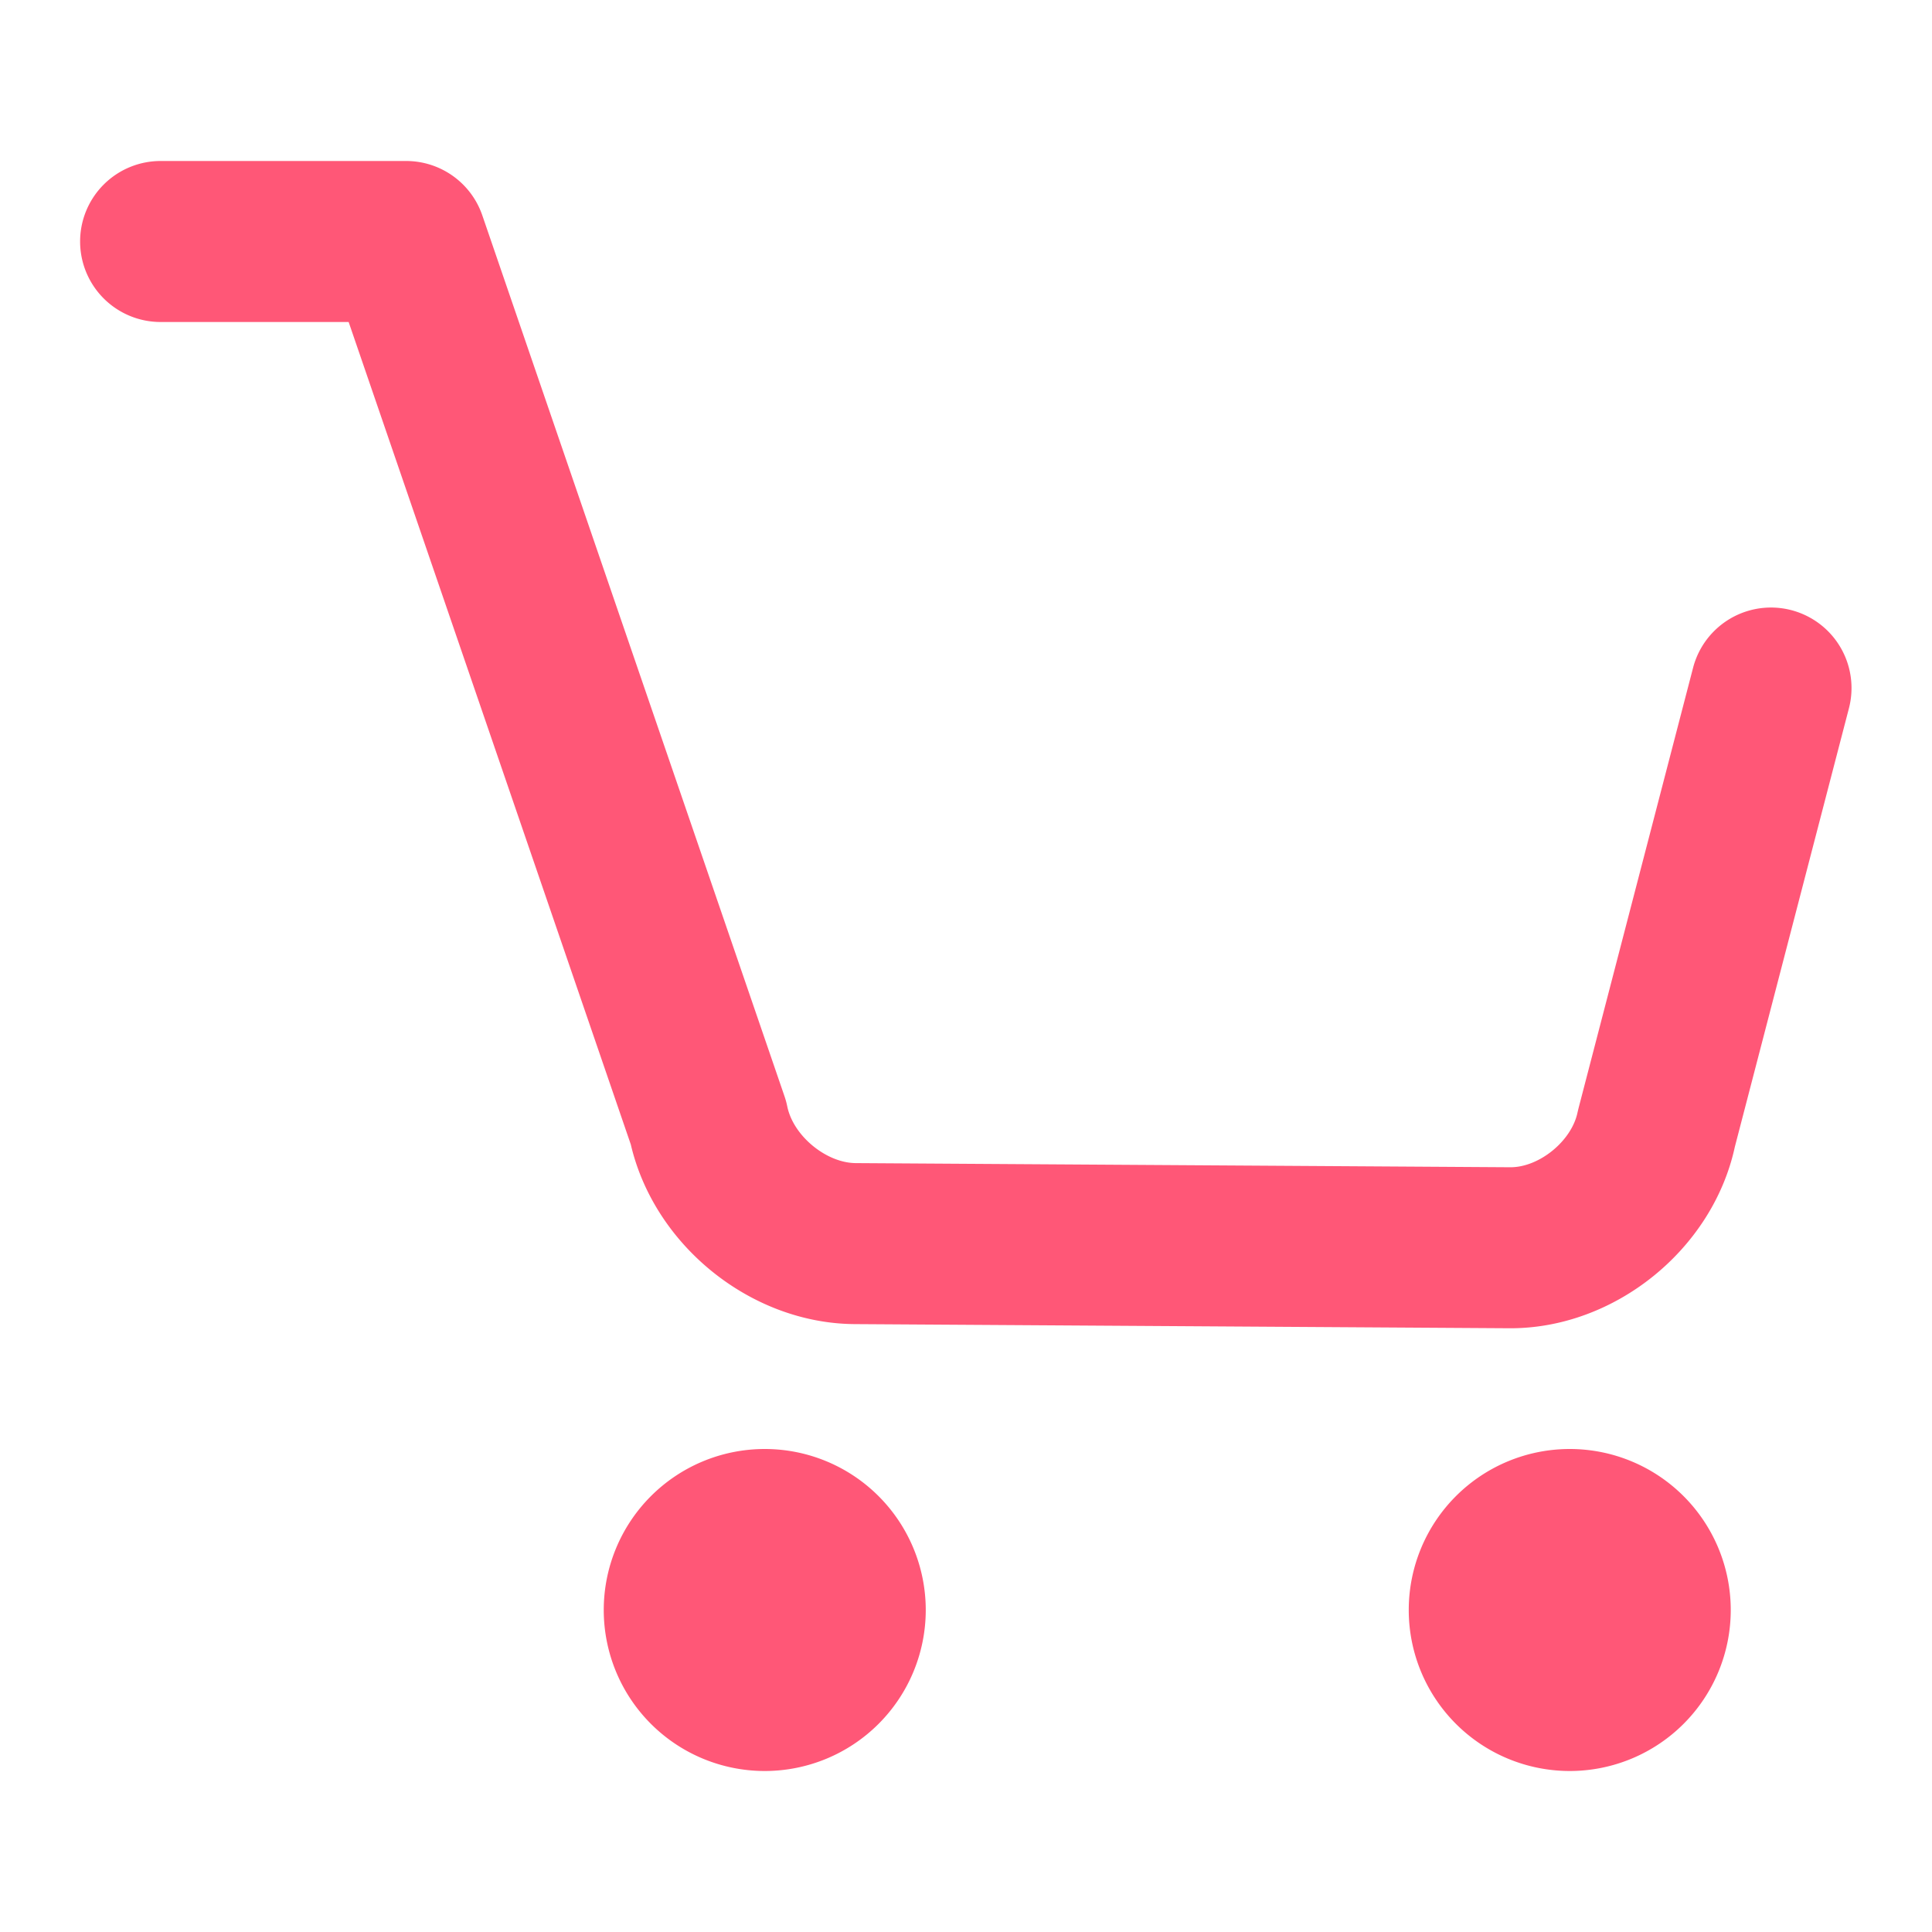 <?xml version="1.0" standalone="no"?><!DOCTYPE svg PUBLIC "-//W3C//DTD SVG 1.1//EN" "http://www.w3.org/Graphics/SVG/1.1/DTD/svg11.dtd"><svg t="1616980223589" class="icon" viewBox="0 0 1024 1024" version="1.1" xmlns="http://www.w3.org/2000/svg" p-id="5902" xmlns:xlink="http://www.w3.org/1999/xlink" width="200" height="200"><defs><style type="text/css"></style></defs><path d="M334.336 606.592L184.789 170.667H85.333a42.667 42.667 0 1 1 0-85.333h129.941a42.667 42.667 0 0 1 40.363 28.821l160.213 467.029a42.667 42.667 0 0 1 1.429 5.291c3.2 15.552 20.651 29.909 36.309 29.995l346.88 2.197c15.36 0.085 32.597-13.973 35.691-29.205l0.533-2.219 60.672-233.301a42.667 42.667 0 0 1 82.603 21.483l-60.437 232.32c-11.755 54.507-63.829 96.576-119.573 96.256l-346.88-2.197c-54.997-0.32-106.219-41.6-118.741-95.211zM405.333 938.667a85.333 85.333 0 1 1 0-170.667 85.333 85.333 0 0 1 0 170.667z m426.667 0a85.333 85.333 0 1 1 0-170.667 85.333 85.333 0 0 1 0 170.667z" fill="#ff5777" p-id="5903"></path></svg>